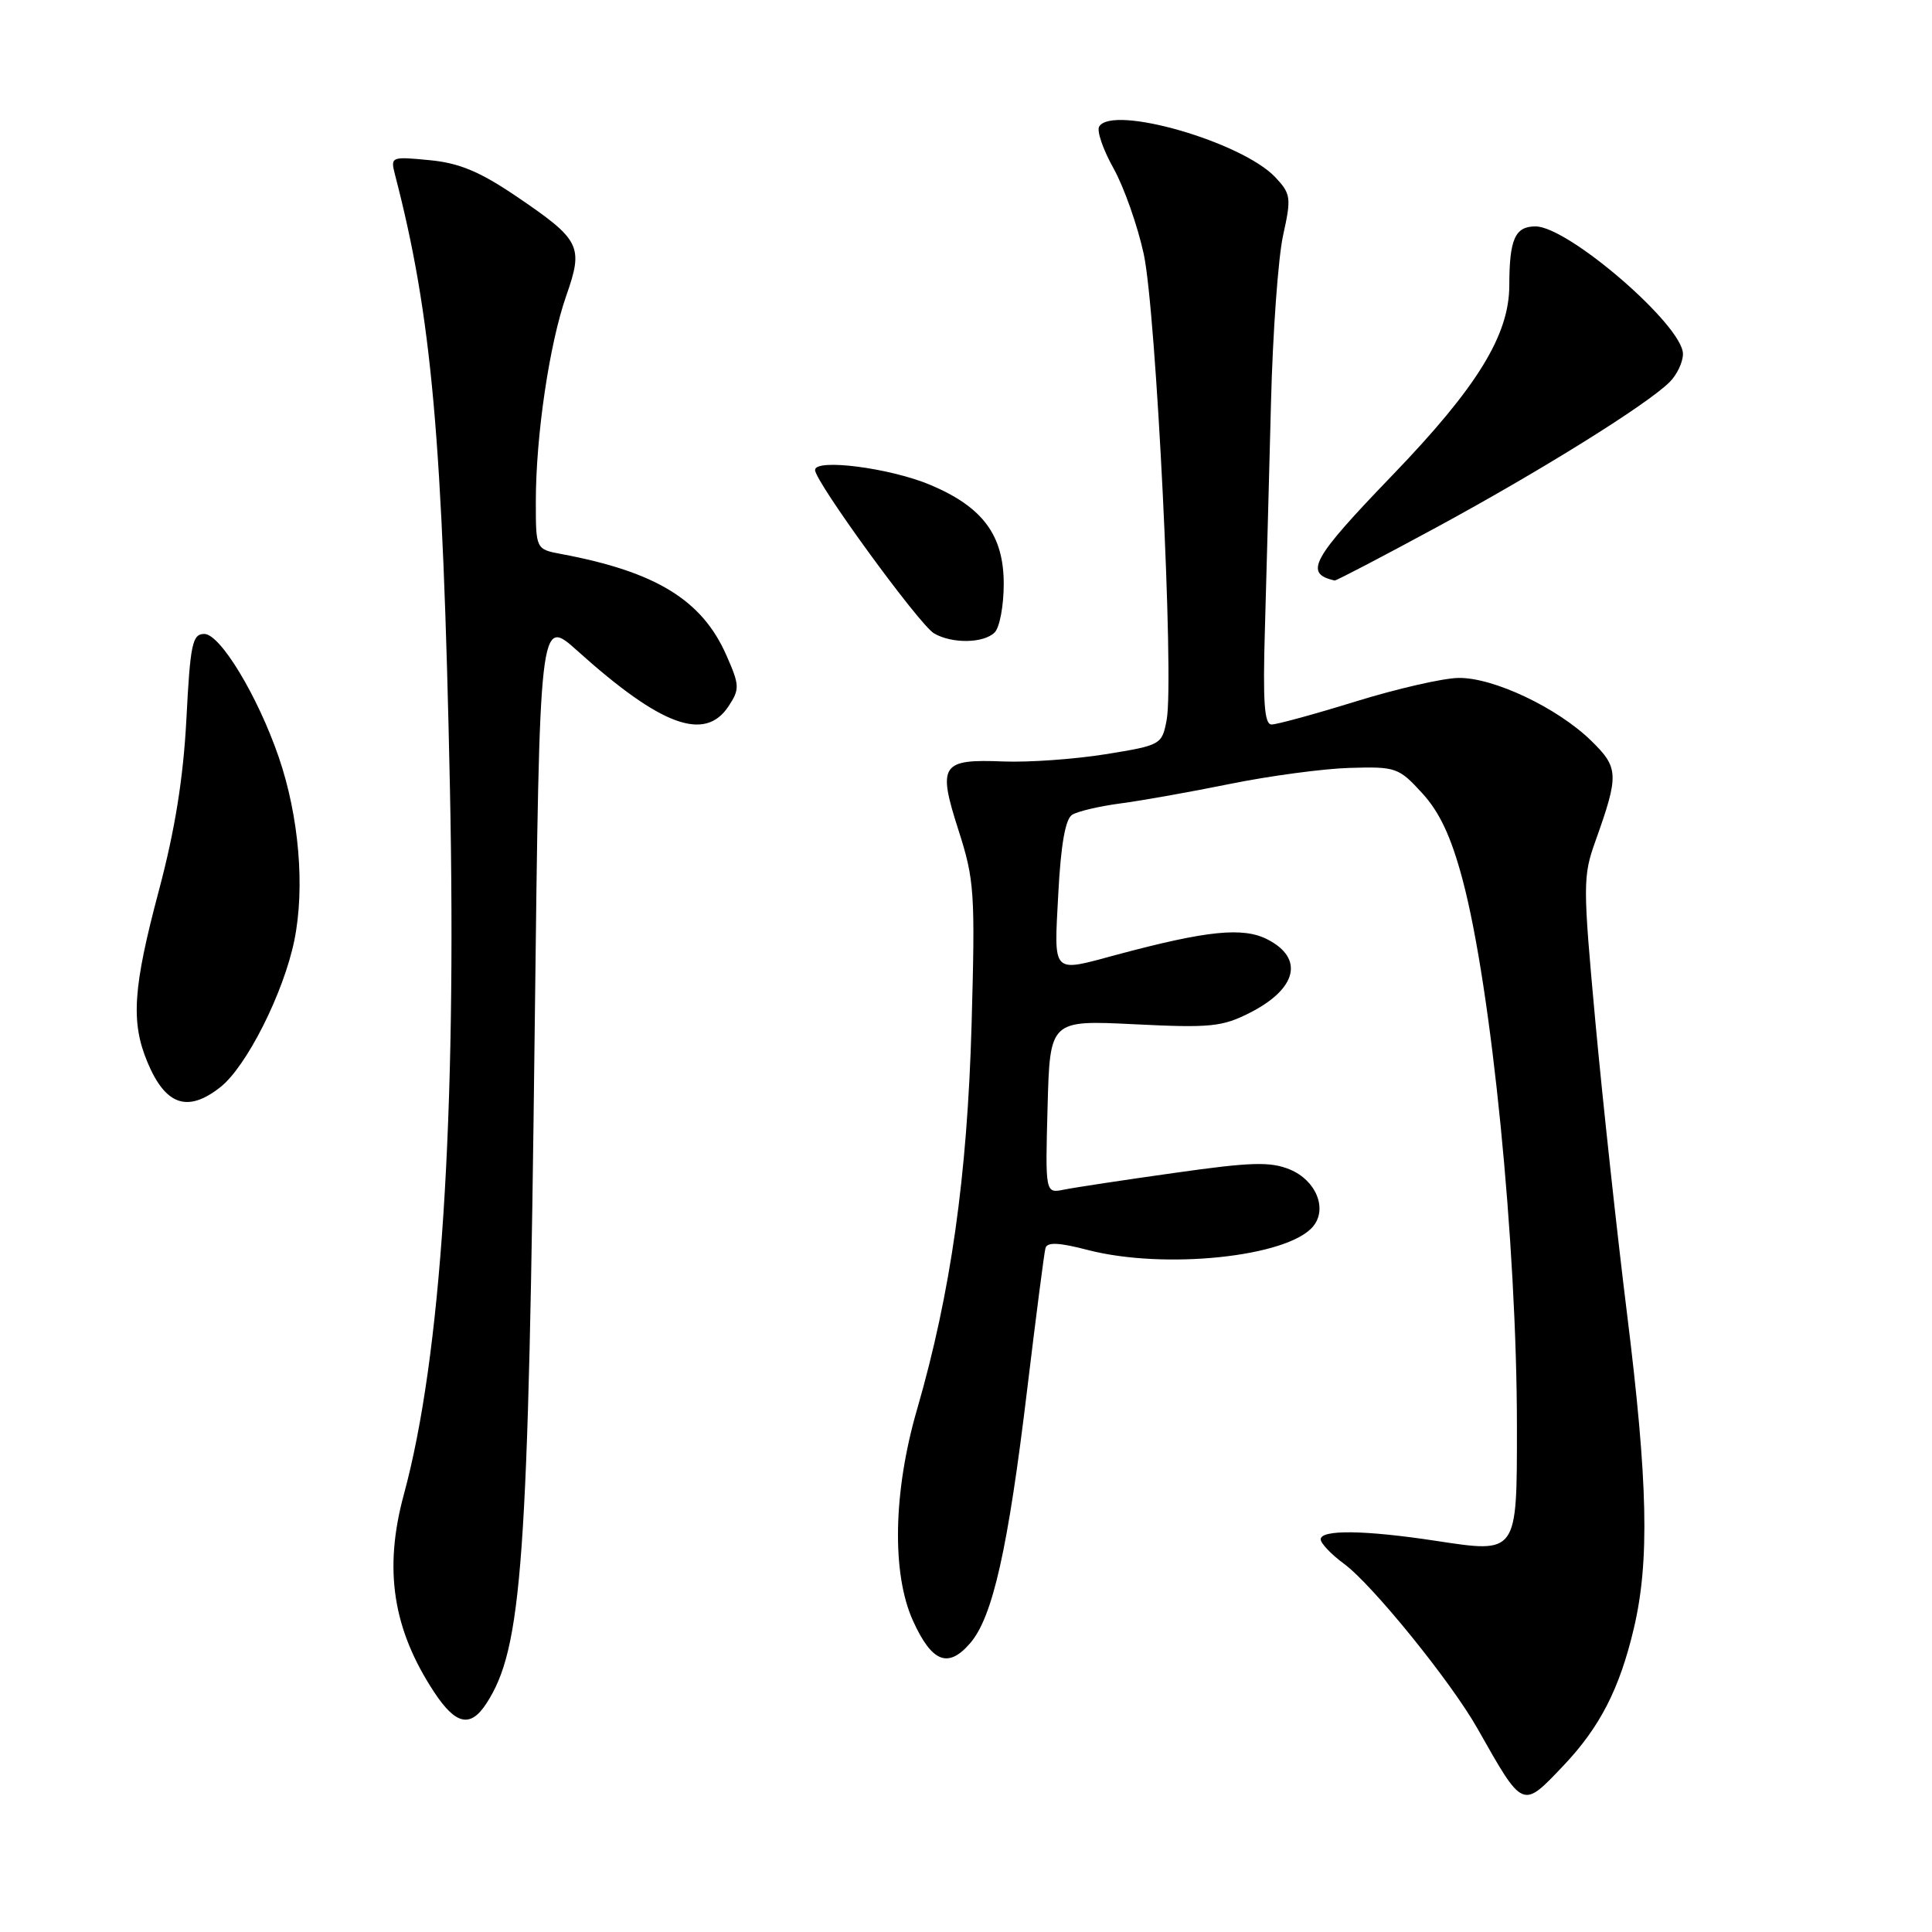 <?xml version="1.0" encoding="UTF-8" standalone="no"?>
<!DOCTYPE svg PUBLIC "-//W3C//DTD SVG 1.1//EN" "http://www.w3.org/Graphics/SVG/1.1/DTD/svg11.dtd" >
<svg xmlns="http://www.w3.org/2000/svg" xmlns:xlink="http://www.w3.org/1999/xlink" version="1.1" viewBox="0 0 256 256">
 <g >
 <path fill="currentColor"
d=" M 207.16 233.96 C 211.99 228.87 214.60 223.79 216.49 215.78 C 218.59 206.89 218.36 196.40 215.58 174.00 C 214.25 163.28 212.37 145.92 211.40 135.43 C 209.73 117.22 209.73 116.13 211.41 111.43 C 214.54 102.66 214.50 101.73 210.85 98.16 C 206.37 93.78 197.86 89.75 193.25 89.83 C 191.19 89.86 185.06 91.27 179.63 92.95 C 174.20 94.63 169.19 96.00 168.49 96.00 C 167.53 96.00 167.32 93.04 167.61 83.25 C 167.81 76.24 168.17 62.85 168.41 53.50 C 168.64 44.15 169.37 34.10 170.02 31.17 C 171.12 26.20 171.05 25.69 169.00 23.50 C 164.59 18.81 147.44 13.86 145.65 16.76 C 145.30 17.32 146.15 19.81 147.54 22.29 C 148.93 24.78 150.73 29.89 151.55 33.65 C 153.20 41.24 155.60 90.00 154.59 95.38 C 153.97 98.68 153.85 98.75 146.49 99.94 C 142.38 100.60 136.30 101.03 132.98 100.90 C 124.71 100.56 124.21 101.31 126.99 109.96 C 129.12 116.59 129.23 118.22 128.74 135.77 C 128.17 155.87 125.98 171.34 121.51 186.77 C 118.35 197.66 118.14 208.52 120.98 214.77 C 123.48 220.28 125.64 221.12 128.56 217.72 C 131.55 214.25 133.58 205.18 136.12 184.00 C 137.28 174.38 138.36 165.99 138.53 165.38 C 138.76 164.56 140.32 164.63 144.14 165.63 C 154.31 168.26 170.63 166.56 173.99 162.51 C 175.93 160.18 174.39 156.41 170.93 154.97 C 168.35 153.90 165.80 153.97 155.67 155.41 C 148.97 156.35 142.38 157.35 141.00 157.63 C 138.50 158.14 138.50 158.14 138.81 146.66 C 139.12 135.17 139.12 135.17 150.33 135.72 C 160.39 136.22 161.96 136.06 165.65 134.18 C 171.86 131.01 172.82 126.99 167.97 124.49 C 164.73 122.81 159.97 123.29 148.00 126.50 C 139.26 128.85 139.66 129.27 140.23 118.39 C 140.57 111.91 141.17 108.51 142.07 107.96 C 142.80 107.50 145.68 106.83 148.45 106.46 C 151.23 106.10 157.78 104.93 163.00 103.87 C 168.22 102.81 175.36 101.85 178.85 101.75 C 184.95 101.57 185.34 101.70 188.44 105.09 C 190.76 107.62 192.28 110.86 193.80 116.56 C 197.63 130.95 201.00 164.83 201.00 189.08 C 201.00 205.99 201.12 205.82 190.20 204.16 C 180.86 202.74 175.00 202.66 175.00 203.97 C 175.00 204.50 176.40 205.97 178.10 207.22 C 181.85 209.98 192.23 222.79 195.75 229.00 C 201.87 239.81 201.67 239.73 207.16 233.96 Z  M 64.43 225.75 C 69.21 218.43 70.02 207.17 70.86 135.62 C 71.50 81.74 71.50 81.74 76.50 86.23 C 87.61 96.22 93.42 98.34 96.55 93.56 C 98.03 91.31 98.01 90.80 96.23 86.78 C 93.01 79.50 86.91 75.76 74.42 73.42 C 71.00 72.78 71.00 72.78 71.00 66.46 C 71.00 57.73 72.80 45.54 75.04 39.16 C 77.34 32.60 76.93 31.79 68.38 25.99 C 63.56 22.73 60.84 21.59 56.89 21.22 C 51.83 20.73 51.73 20.77 52.33 23.11 C 57.21 41.87 58.66 58.00 59.62 104.50 C 60.52 148.18 58.45 179.84 53.52 198.00 C 50.81 207.95 52.04 215.89 57.55 224.25 C 60.39 228.54 62.32 228.97 64.43 225.75 Z  M 29.19 144.06 C 32.66 141.34 37.58 131.57 39.00 124.61 C 40.43 117.60 39.62 108.13 36.93 100.31 C 34.15 92.22 29.18 84.00 27.07 84.00 C 25.49 84.00 25.21 85.33 24.70 95.25 C 24.29 103.11 23.19 109.96 21.06 117.97 C 17.62 130.88 17.31 135.42 19.54 140.75 C 21.93 146.47 24.86 147.47 29.19 144.06 Z  M 131.80 83.80 C 132.46 83.14 133.00 80.25 133.00 77.38 C 133.00 70.92 130.24 67.19 123.27 64.25 C 117.96 62.01 108.00 60.72 108.00 62.28 C 108.00 63.82 121.82 82.80 123.77 83.93 C 126.15 85.32 130.35 85.25 131.80 83.80 Z  M 190.35 69.87 C 204.15 62.39 218.29 53.58 221.25 50.61 C 222.21 49.65 223.00 47.98 223.00 46.90 C 223.00 43.13 207.81 30.00 203.46 30.00 C 200.75 30.00 200.00 31.68 199.99 37.83 C 199.98 44.41 195.72 51.32 184.54 62.93 C 173.78 74.10 172.74 75.99 176.85 76.92 C 177.04 76.96 183.12 73.79 190.35 69.87 Z "/>
</g>
</svg>